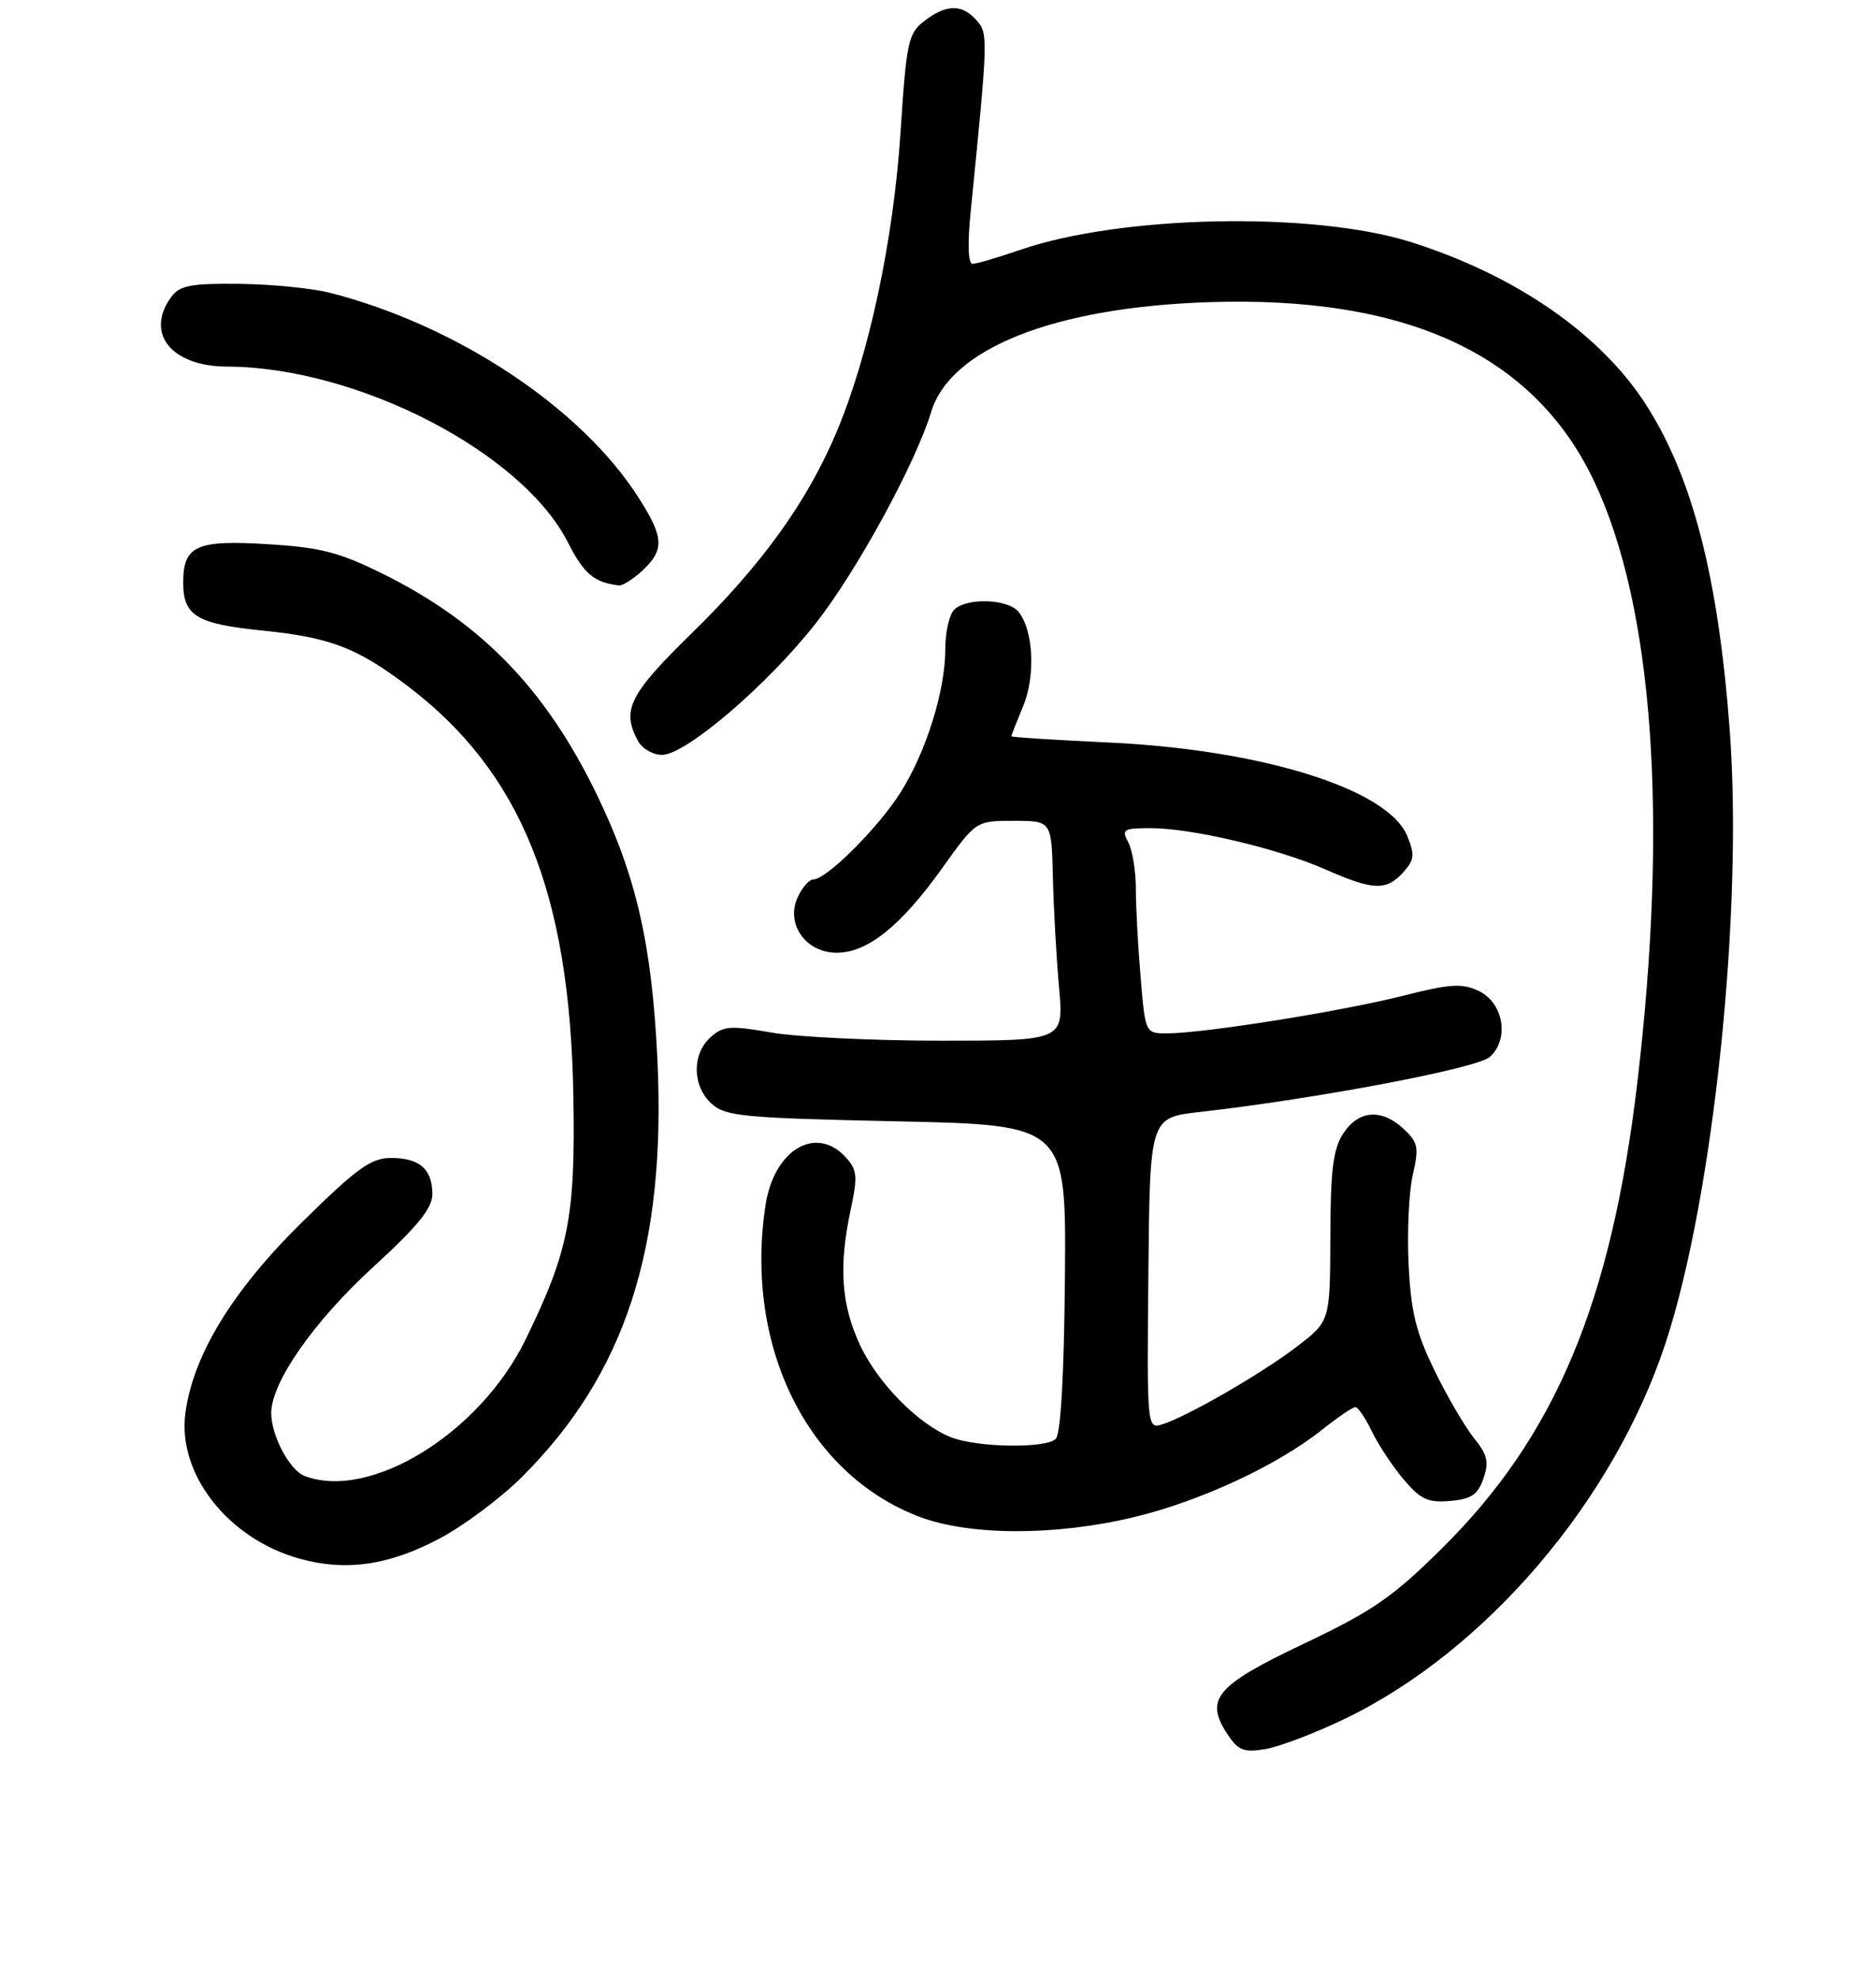 <?xml version="1.0" encoding="UTF-8" standalone="no"?>
<!DOCTYPE svg PUBLIC "-//W3C//DTD SVG 1.1//EN" "http://www.w3.org/Graphics/SVG/1.1/DTD/svg11.dtd" >
<svg xmlns="http://www.w3.org/2000/svg" xmlns:xlink="http://www.w3.org/1999/xlink" version="1.1" viewBox="0 0 256 270">
 <g >
 <path fill="currentColor"
d=" M 183.49 234.54 C 202.69 225.30 220.19 204.82 227.28 183.27 C 233.81 163.44 237.90 124.27 236.03 99.50 C 234.47 78.81 231.00 65.27 224.72 55.38 C 218.54 45.64 206.89 37.56 192.50 33.02 C 179.18 28.83 153.02 29.35 139.26 34.08 C 136.19 35.14 133.25 36.00 132.71 36.00 C 132.11 36.00 132.01 33.28 132.47 28.75 C 134.85 5.00 134.86 4.57 133.24 2.75 C 131.27 0.53 129.13 0.56 126.13 2.87 C 123.94 4.55 123.69 5.69 122.89 18.01 C 121.93 32.76 118.60 48.36 114.19 58.87 C 110.17 68.44 104.01 77.00 94.40 86.40 C 85.87 94.74 84.79 96.88 87.04 101.07 C 87.60 102.13 89.09 103.00 90.34 103.00 C 93.58 103.00 104.79 93.41 111.37 84.99 C 116.96 77.85 124.95 63.20 127.07 56.20 C 129.69 47.57 143.76 41.97 164.69 41.24 C 191.92 40.28 209.33 48.33 217.54 65.68 C 225.62 82.75 227.69 111.64 223.43 147.72 C 219.88 177.75 212.24 195.97 196.76 211.28 C 190.04 217.94 187.31 219.82 177.92 224.28 C 165.90 229.99 164.35 231.83 167.49 236.62 C 168.94 238.83 169.72 239.15 172.62 238.67 C 174.50 238.37 179.39 236.51 183.49 234.54 Z  M 60.09 209.87 C 63.33 208.14 68.30 204.43 71.14 201.61 C 85.32 187.54 90.93 170.29 89.71 144.56 C 88.97 128.92 86.84 119.59 81.48 108.50 C 74.52 94.10 65.73 85.00 52.35 78.35 C 46.35 75.37 43.80 74.70 36.62 74.26 C 26.79 73.64 25.00 74.45 25.00 79.50 C 25.00 84.03 26.83 85.13 35.83 86.04 C 45.05 86.97 48.71 88.37 55.63 93.61 C 71.09 105.33 77.77 121.84 78.24 149.53 C 78.53 166.07 77.63 170.65 71.72 182.78 C 65.48 195.58 50.49 204.81 41.54 201.38 C 39.51 200.60 37.00 195.84 37.01 192.80 C 37.03 188.59 42.84 180.28 50.96 172.85 C 56.99 167.34 59.00 164.86 59.00 162.95 C 59.00 159.53 57.26 158.00 53.36 158.00 C 50.63 158.00 48.72 159.38 41.23 166.75 C 31.73 176.09 26.36 184.88 25.30 192.81 C 24.19 201.10 31.09 209.93 40.82 212.66 C 47.21 214.45 53.10 213.60 60.09 209.87 Z  M 154.74 207.01 C 163.76 204.85 174.32 199.94 180.39 195.10 C 182.53 193.40 184.58 192.00 184.95 192.00 C 185.32 192.00 186.33 193.48 187.19 195.28 C 188.05 197.08 190.00 200.03 191.51 201.83 C 193.83 204.58 194.84 205.06 197.86 204.80 C 200.76 204.56 201.65 203.96 202.43 201.75 C 203.21 199.49 202.98 198.50 201.16 196.25 C 199.94 194.74 197.51 190.60 195.78 187.05 C 193.23 181.84 192.54 179.03 192.22 172.55 C 192.00 168.12 192.26 162.62 192.79 160.31 C 193.65 156.59 193.51 155.89 191.57 154.06 C 188.55 151.23 185.40 151.46 183.31 154.65 C 181.92 156.77 181.56 159.61 181.54 168.78 C 181.50 180.27 181.50 180.27 177.00 183.72 C 172.19 187.42 161.79 193.41 158.50 194.38 C 156.54 194.96 156.50 194.55 156.71 173.74 C 156.91 152.50 156.91 152.50 163.71 151.73 C 179.76 149.91 201.57 145.77 203.30 144.22 C 206.01 141.78 205.18 136.84 201.80 135.22 C 199.50 134.13 197.91 134.23 191.30 135.91 C 182.97 138.01 164.19 141.00 159.27 141.00 C 156.29 141.00 156.29 141.00 155.65 133.35 C 155.29 129.14 155.00 123.71 155.00 121.28 C 155.00 118.86 154.53 116.00 153.96 114.93 C 153.02 113.17 153.29 113.00 157.02 113.00 C 162.64 113.00 174.40 115.78 180.87 118.63 C 187.41 121.51 189.17 121.58 191.48 119.03 C 193.02 117.32 193.09 116.64 192.02 114.04 C 189.37 107.65 172.18 102.28 151.25 101.31 C 143.96 100.97 138.00 100.59 138.00 100.47 C 138.00 100.34 138.72 98.52 139.60 96.41 C 141.34 92.26 141.03 85.94 138.97 83.46 C 137.50 81.70 131.87 81.53 130.20 83.20 C 129.54 83.86 129.00 86.25 129.00 88.52 C 129.00 94.25 126.38 102.63 122.84 108.20 C 119.76 113.04 112.77 120.00 110.98 120.00 C 110.42 120.00 109.45 121.11 108.84 122.46 C 107.19 126.08 109.96 130.00 114.18 130.00 C 118.38 130.00 122.93 126.35 128.56 118.47 C 133.18 112.00 133.18 112.00 138.34 112.00 C 143.50 112.00 143.50 112.00 143.68 119.75 C 143.78 124.01 144.16 130.76 144.52 134.75 C 145.17 142.00 145.17 142.00 128.42 142.00 C 119.20 142.00 108.79 141.50 105.28 140.89 C 99.62 139.90 98.68 139.98 96.95 141.54 C 94.39 143.86 94.47 148.21 97.10 150.60 C 99.01 152.32 101.40 152.55 122.35 153.00 C 145.50 153.50 145.50 153.50 145.32 174.38 C 145.20 187.70 144.75 195.65 144.06 196.34 C 142.75 197.65 133.47 197.53 129.86 196.14 C 125.42 194.44 119.80 188.77 117.35 183.51 C 114.78 177.99 114.43 172.76 116.10 164.98 C 117.05 160.54 116.97 159.62 115.44 157.94 C 111.36 153.43 105.59 156.88 104.45 164.51 C 101.57 183.69 110.14 201.07 125.36 206.92 C 132.23 209.56 143.95 209.60 154.74 207.01 Z  M 87.69 77.83 C 90.69 75.00 90.60 73.34 87.17 67.95 C 79.38 55.69 62.40 44.40 45.06 39.96 C 42.62 39.33 37.04 38.78 32.67 38.73 C 26.01 38.66 24.51 38.95 23.37 40.52 C 19.75 45.46 23.37 49.99 30.97 50.02 C 48.78 50.09 71.26 61.69 77.52 74.05 C 79.68 78.30 81.06 79.47 84.44 79.88 C 84.95 79.95 86.41 79.02 87.69 77.83 Z "/>
</g>
</svg>